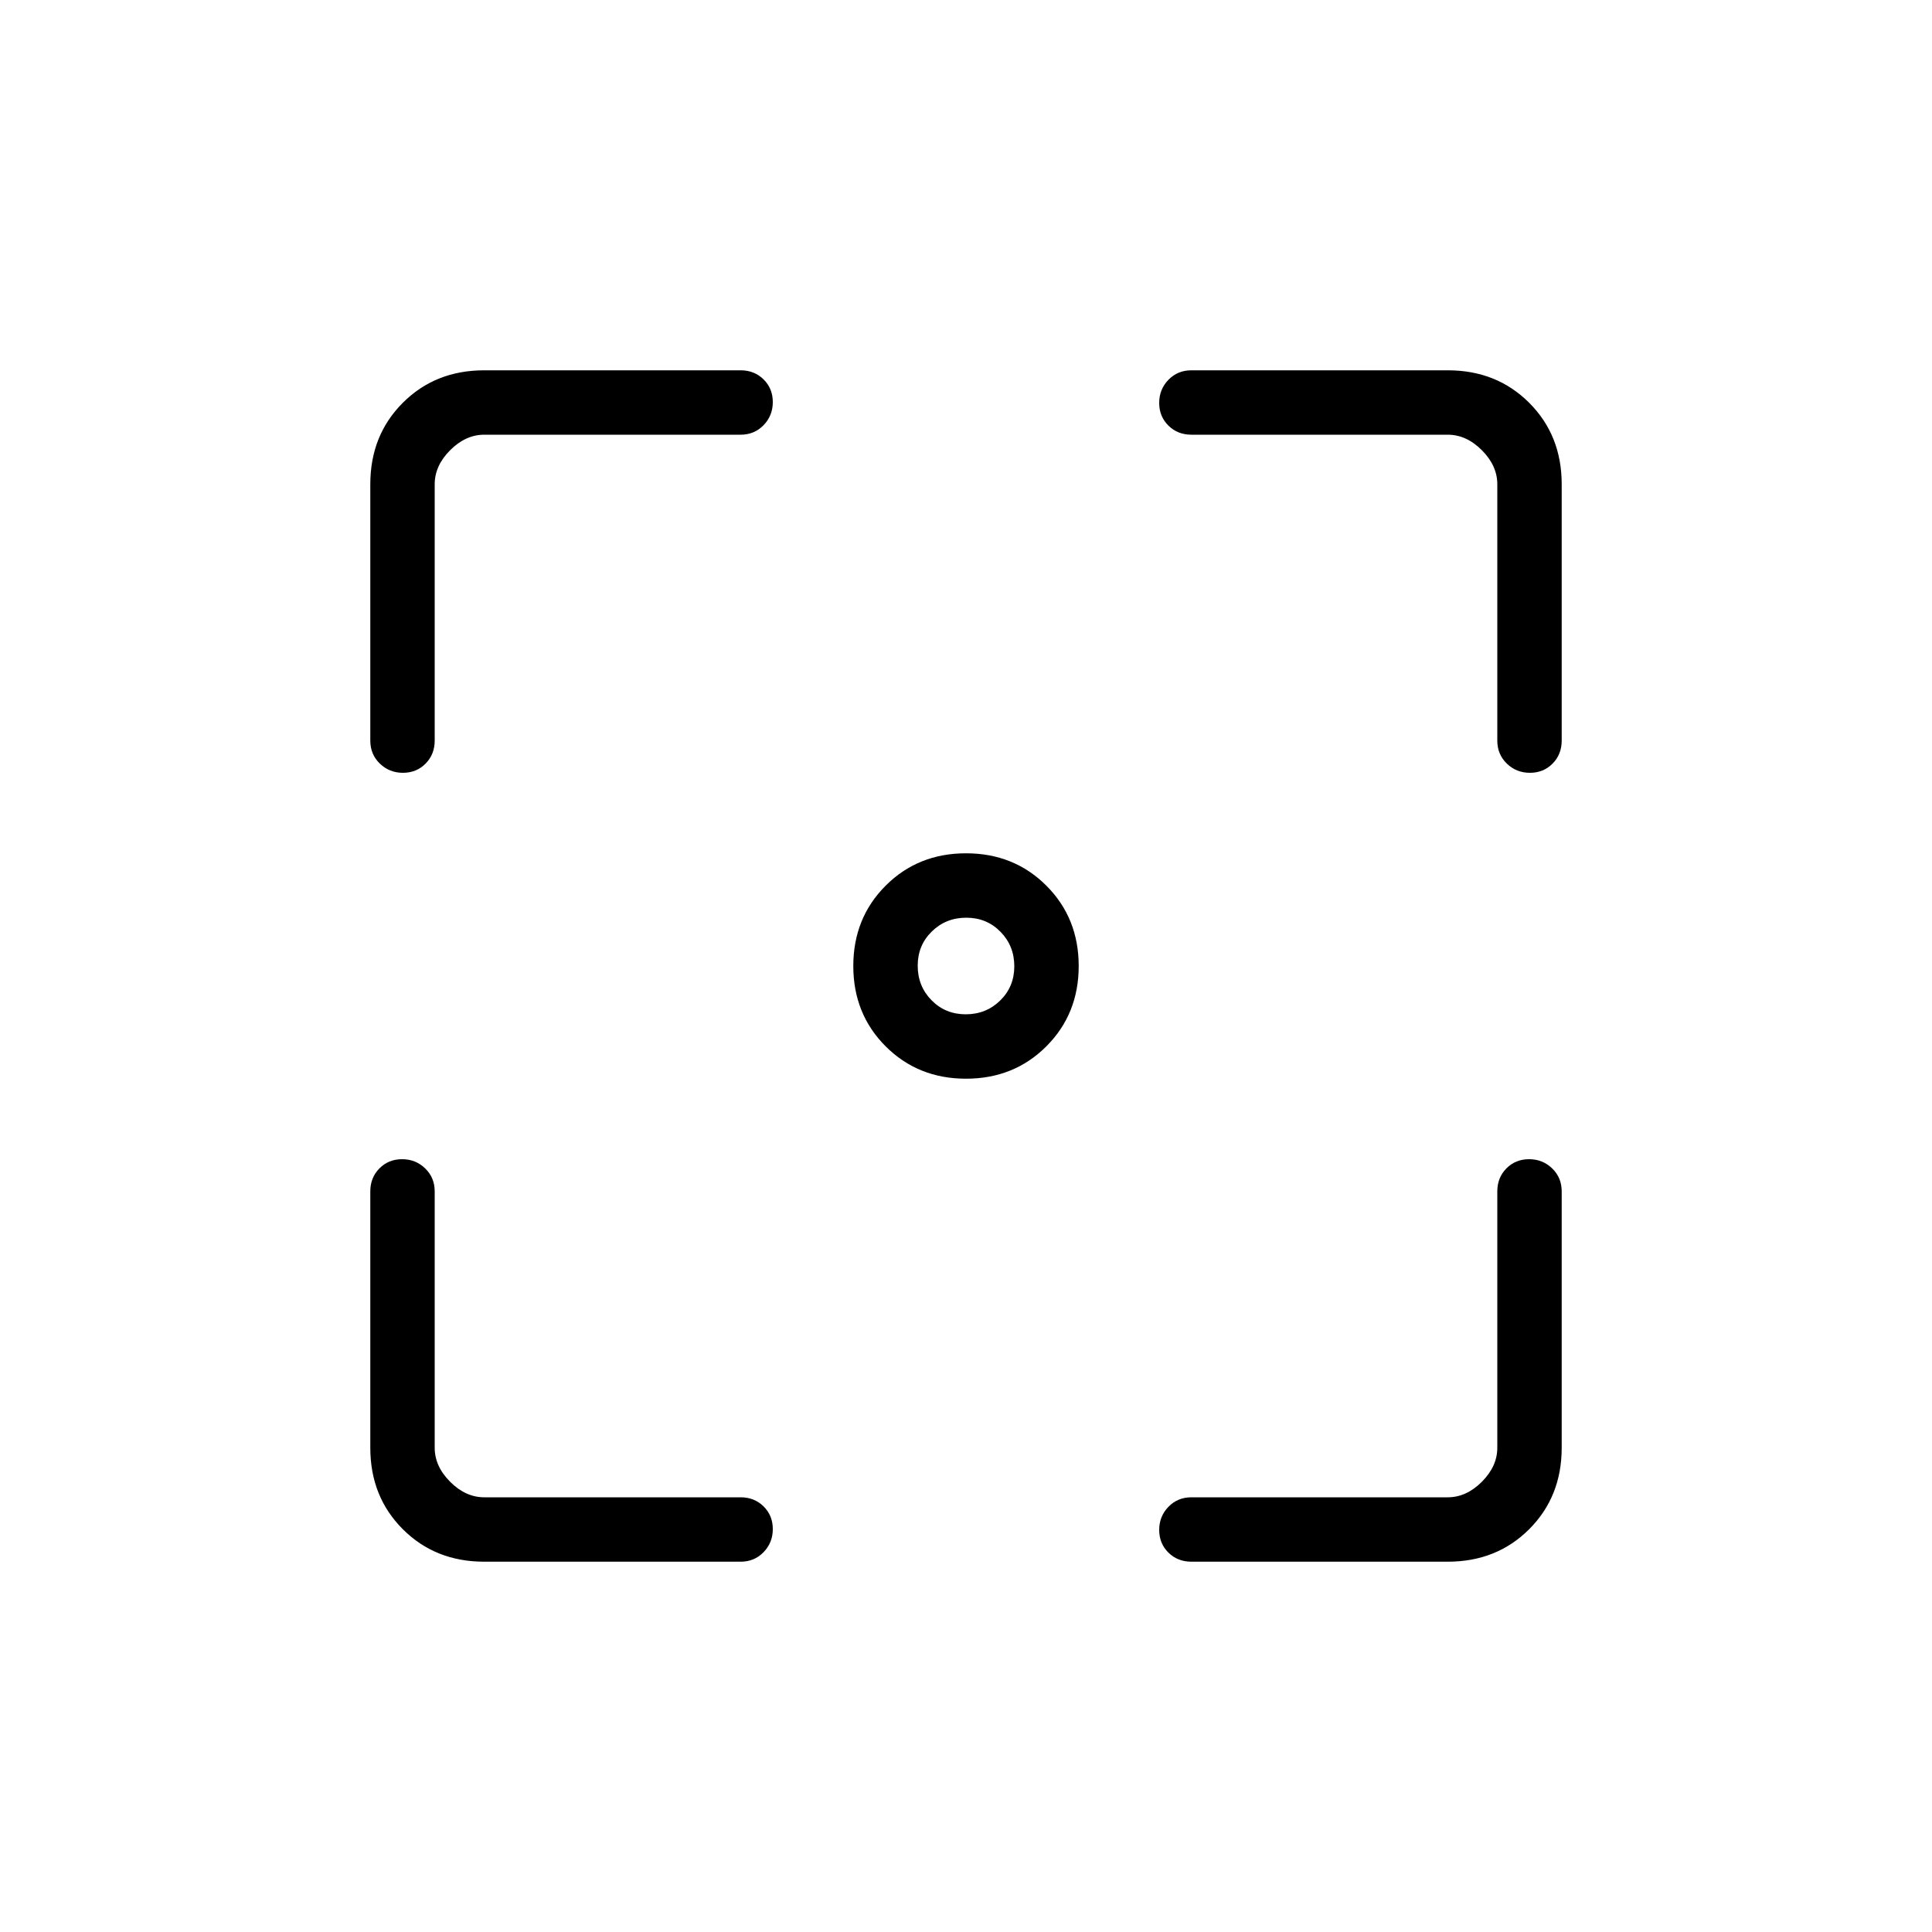<svg xmlns="http://www.w3.org/2000/svg" height="20" viewBox="0 -960 960 960" width="20"><path d="M240.615-184q-24.315 0-40.465-16.15Q184-216.3 184-240.615V-368q0-6.838 4.52-11.419T199.789-384q6.749 0 11.48 4.581Q216-374.838 216-368v127.385q0 9.23 7.692 16.923Q231.385-216 240.615-216H368q6.838 0 11.419 4.52Q384-206.959 384-200.21t-4.581 11.479Q374.838-184 368-184H240.615Zm478.77 0H592q-6.838 0-11.419-4.52T576-199.789q0-6.749 4.581-11.48Q585.162-216 592-216h127.385q9.23 0 16.923-7.692Q744-231.385 744-240.615V-368q0-6.838 4.52-11.419Q753.041-384 759.79-384t11.479 4.581Q776-374.838 776-368v127.385q0 24.315-16.15 40.465Q743.7-184 719.385-184ZM184-592v-127.385q0-24.315 16.15-40.465Q216.3-776 240.615-776H368q6.838 0 11.419 4.52T384-760.211q0 6.749-4.581 11.48Q374.838-744 368-744H240.615q-9.23 0-16.923 7.692Q216-728.615 216-719.385V-592q0 6.838-4.52 11.419Q206.959-576 200.21-576t-11.479-4.581Q184-585.162 184-592Zm560 0v-127.385q0-9.23-7.692-16.923Q728.615-744 719.385-744H592q-6.838 0-11.419-4.52Q576-753.041 576-759.79t4.581-11.479Q585.162-776 592-776h127.385q24.315 0 40.465 16.15Q776-743.7 776-719.385V-592q0 6.838-4.52 11.419T760.211-576q-6.749 0-11.48-4.581Q744-585.162 744-592ZM480-424q-23.846 0-39.923-16.077T424-480q0-23.846 16.077-39.923T480-536q23.846 0 39.923 16.077T536-480q0 23.846-16.077 39.923T480-424Zm-.14-32q10.14 0 17.14-6.86 7-6.859 7-17 0-10.14-6.86-17.14-6.859-7-17-7-10.14 0-17.14 6.86-7 6.859-7 17 0 10.14 6.86 17.14 6.859 7 17 7Z"/></svg>